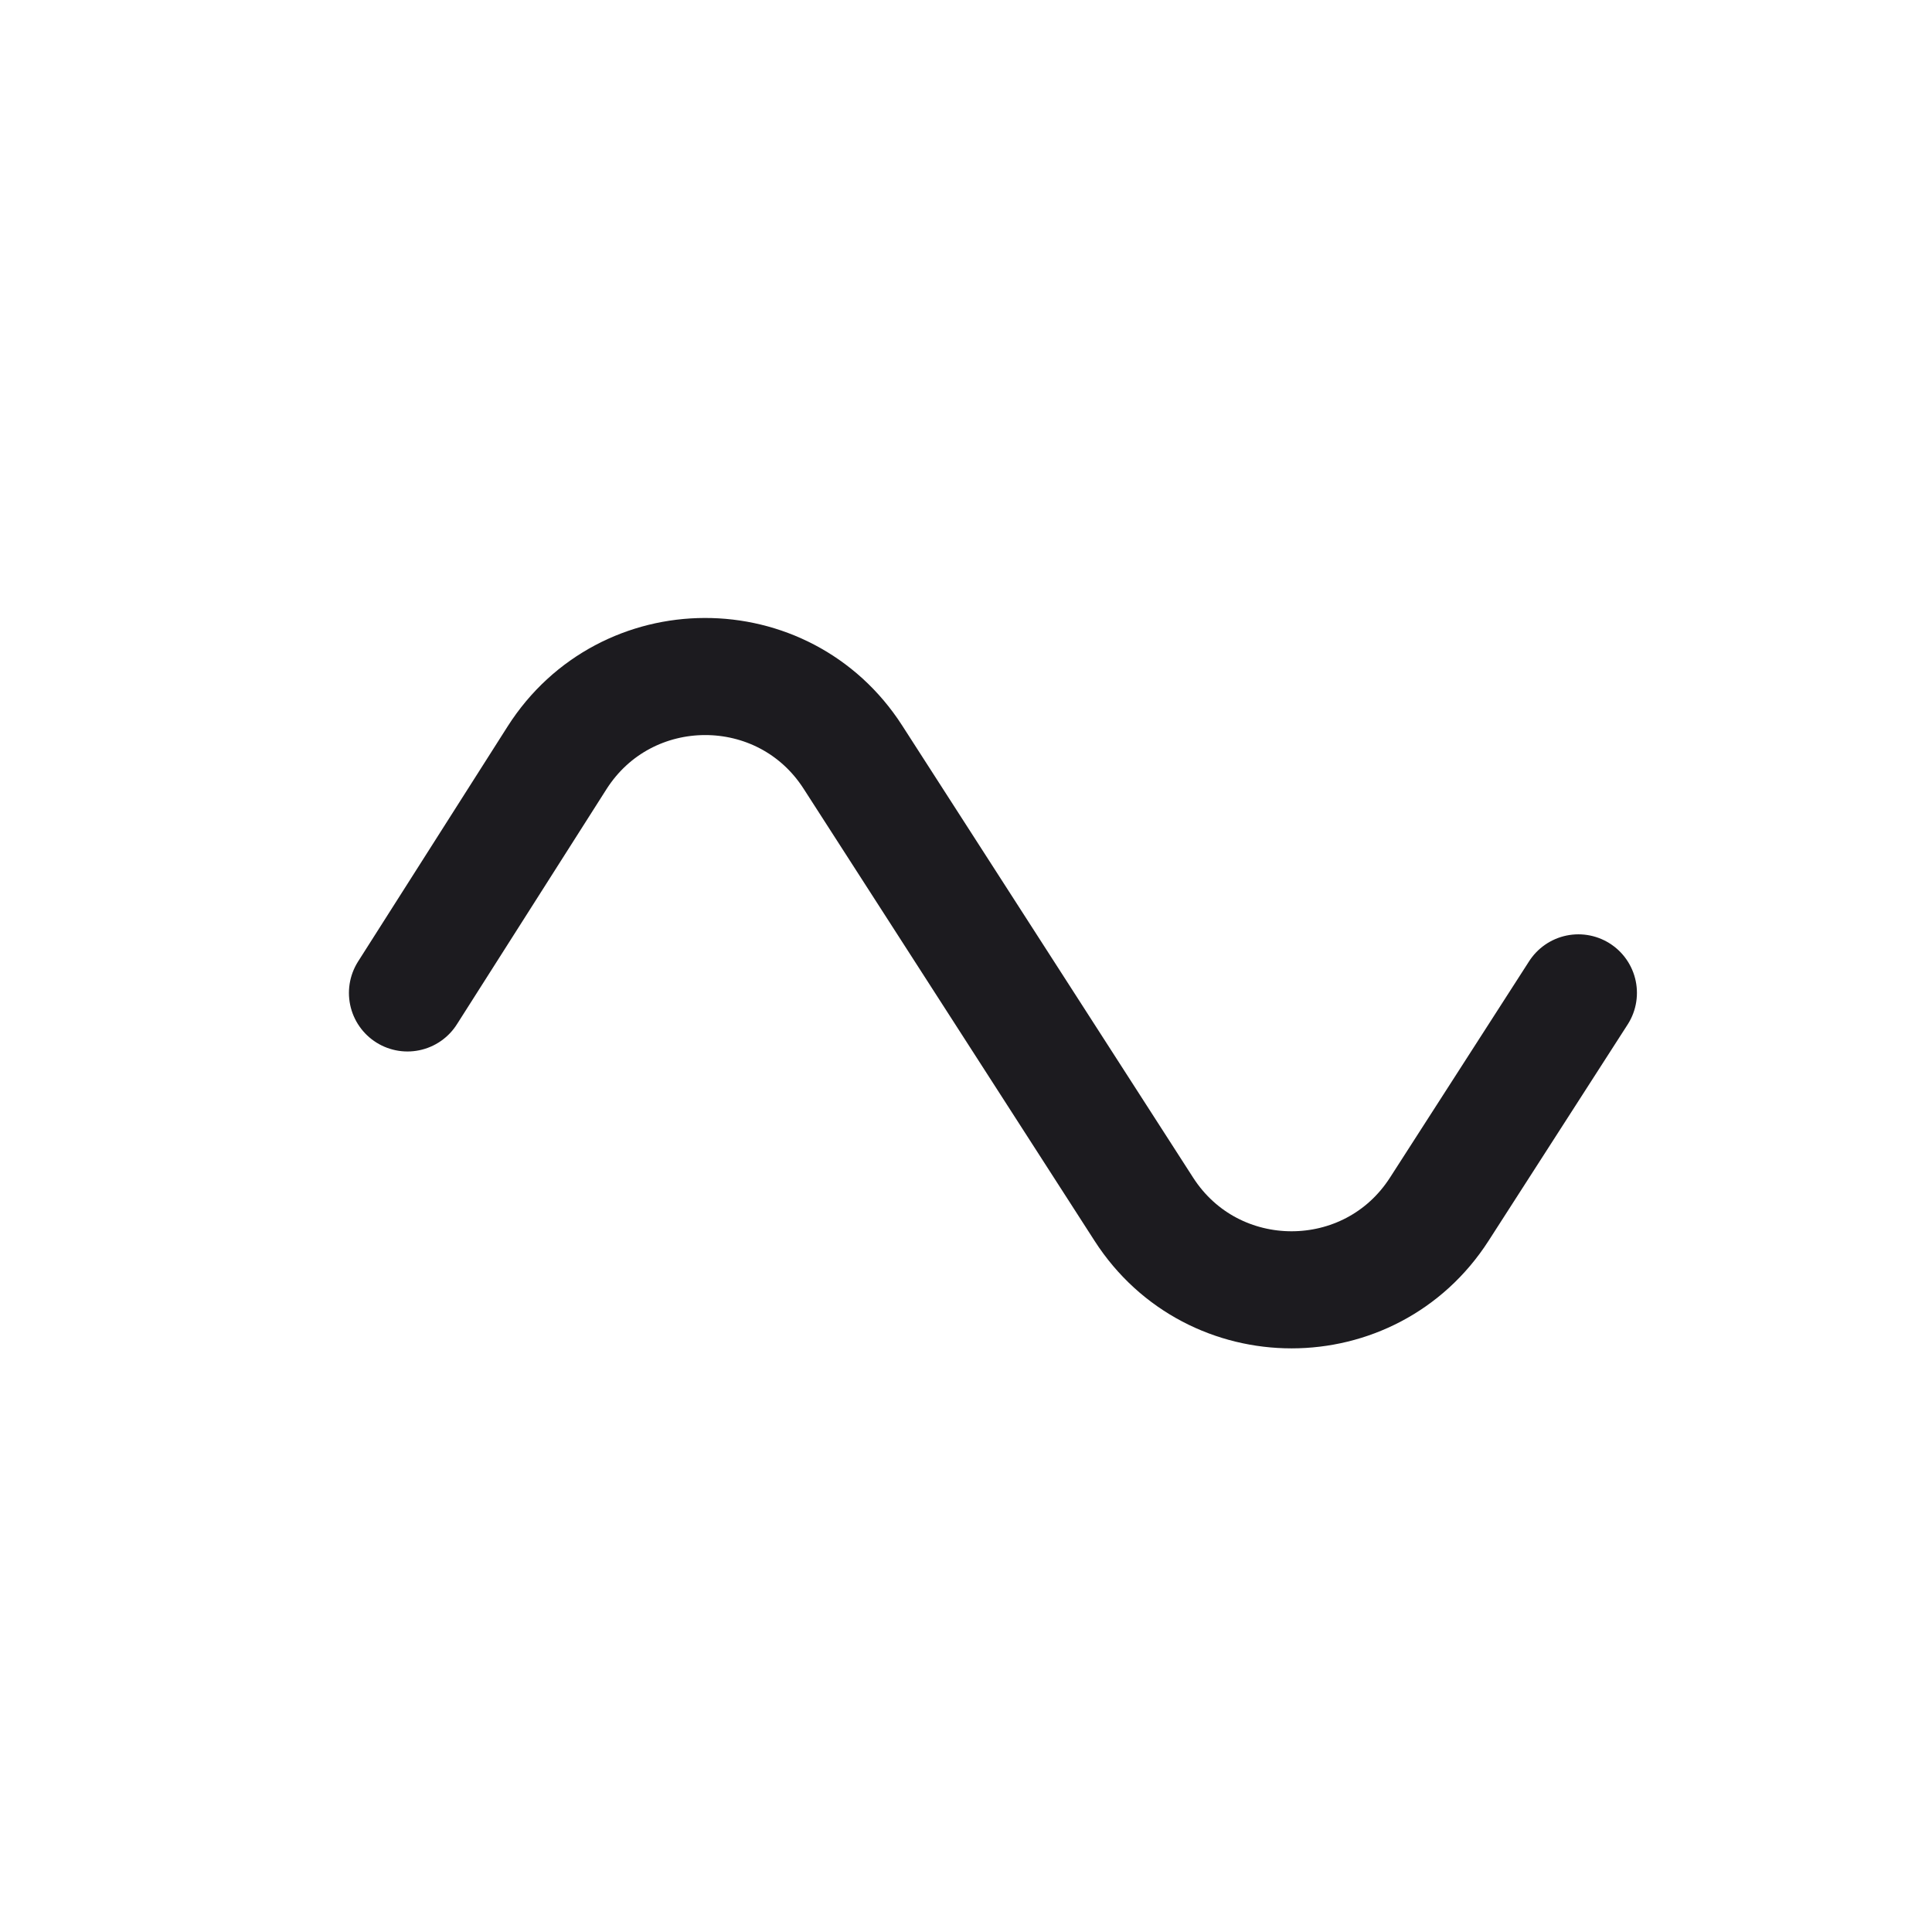 <svg width="33" height="33" fill="none" xmlns="http://www.w3.org/2000/svg"><path d="m6.96 16.96 2.554-4.015c1.176-1.847 3.87-1.854 5.054-.013l4.97 7.723c1.181 1.835 3.866 1.835 5.046-.001l2.376-3.695" stroke="#1C1B1F" stroke-width="2" stroke-linecap="round"/></svg>
